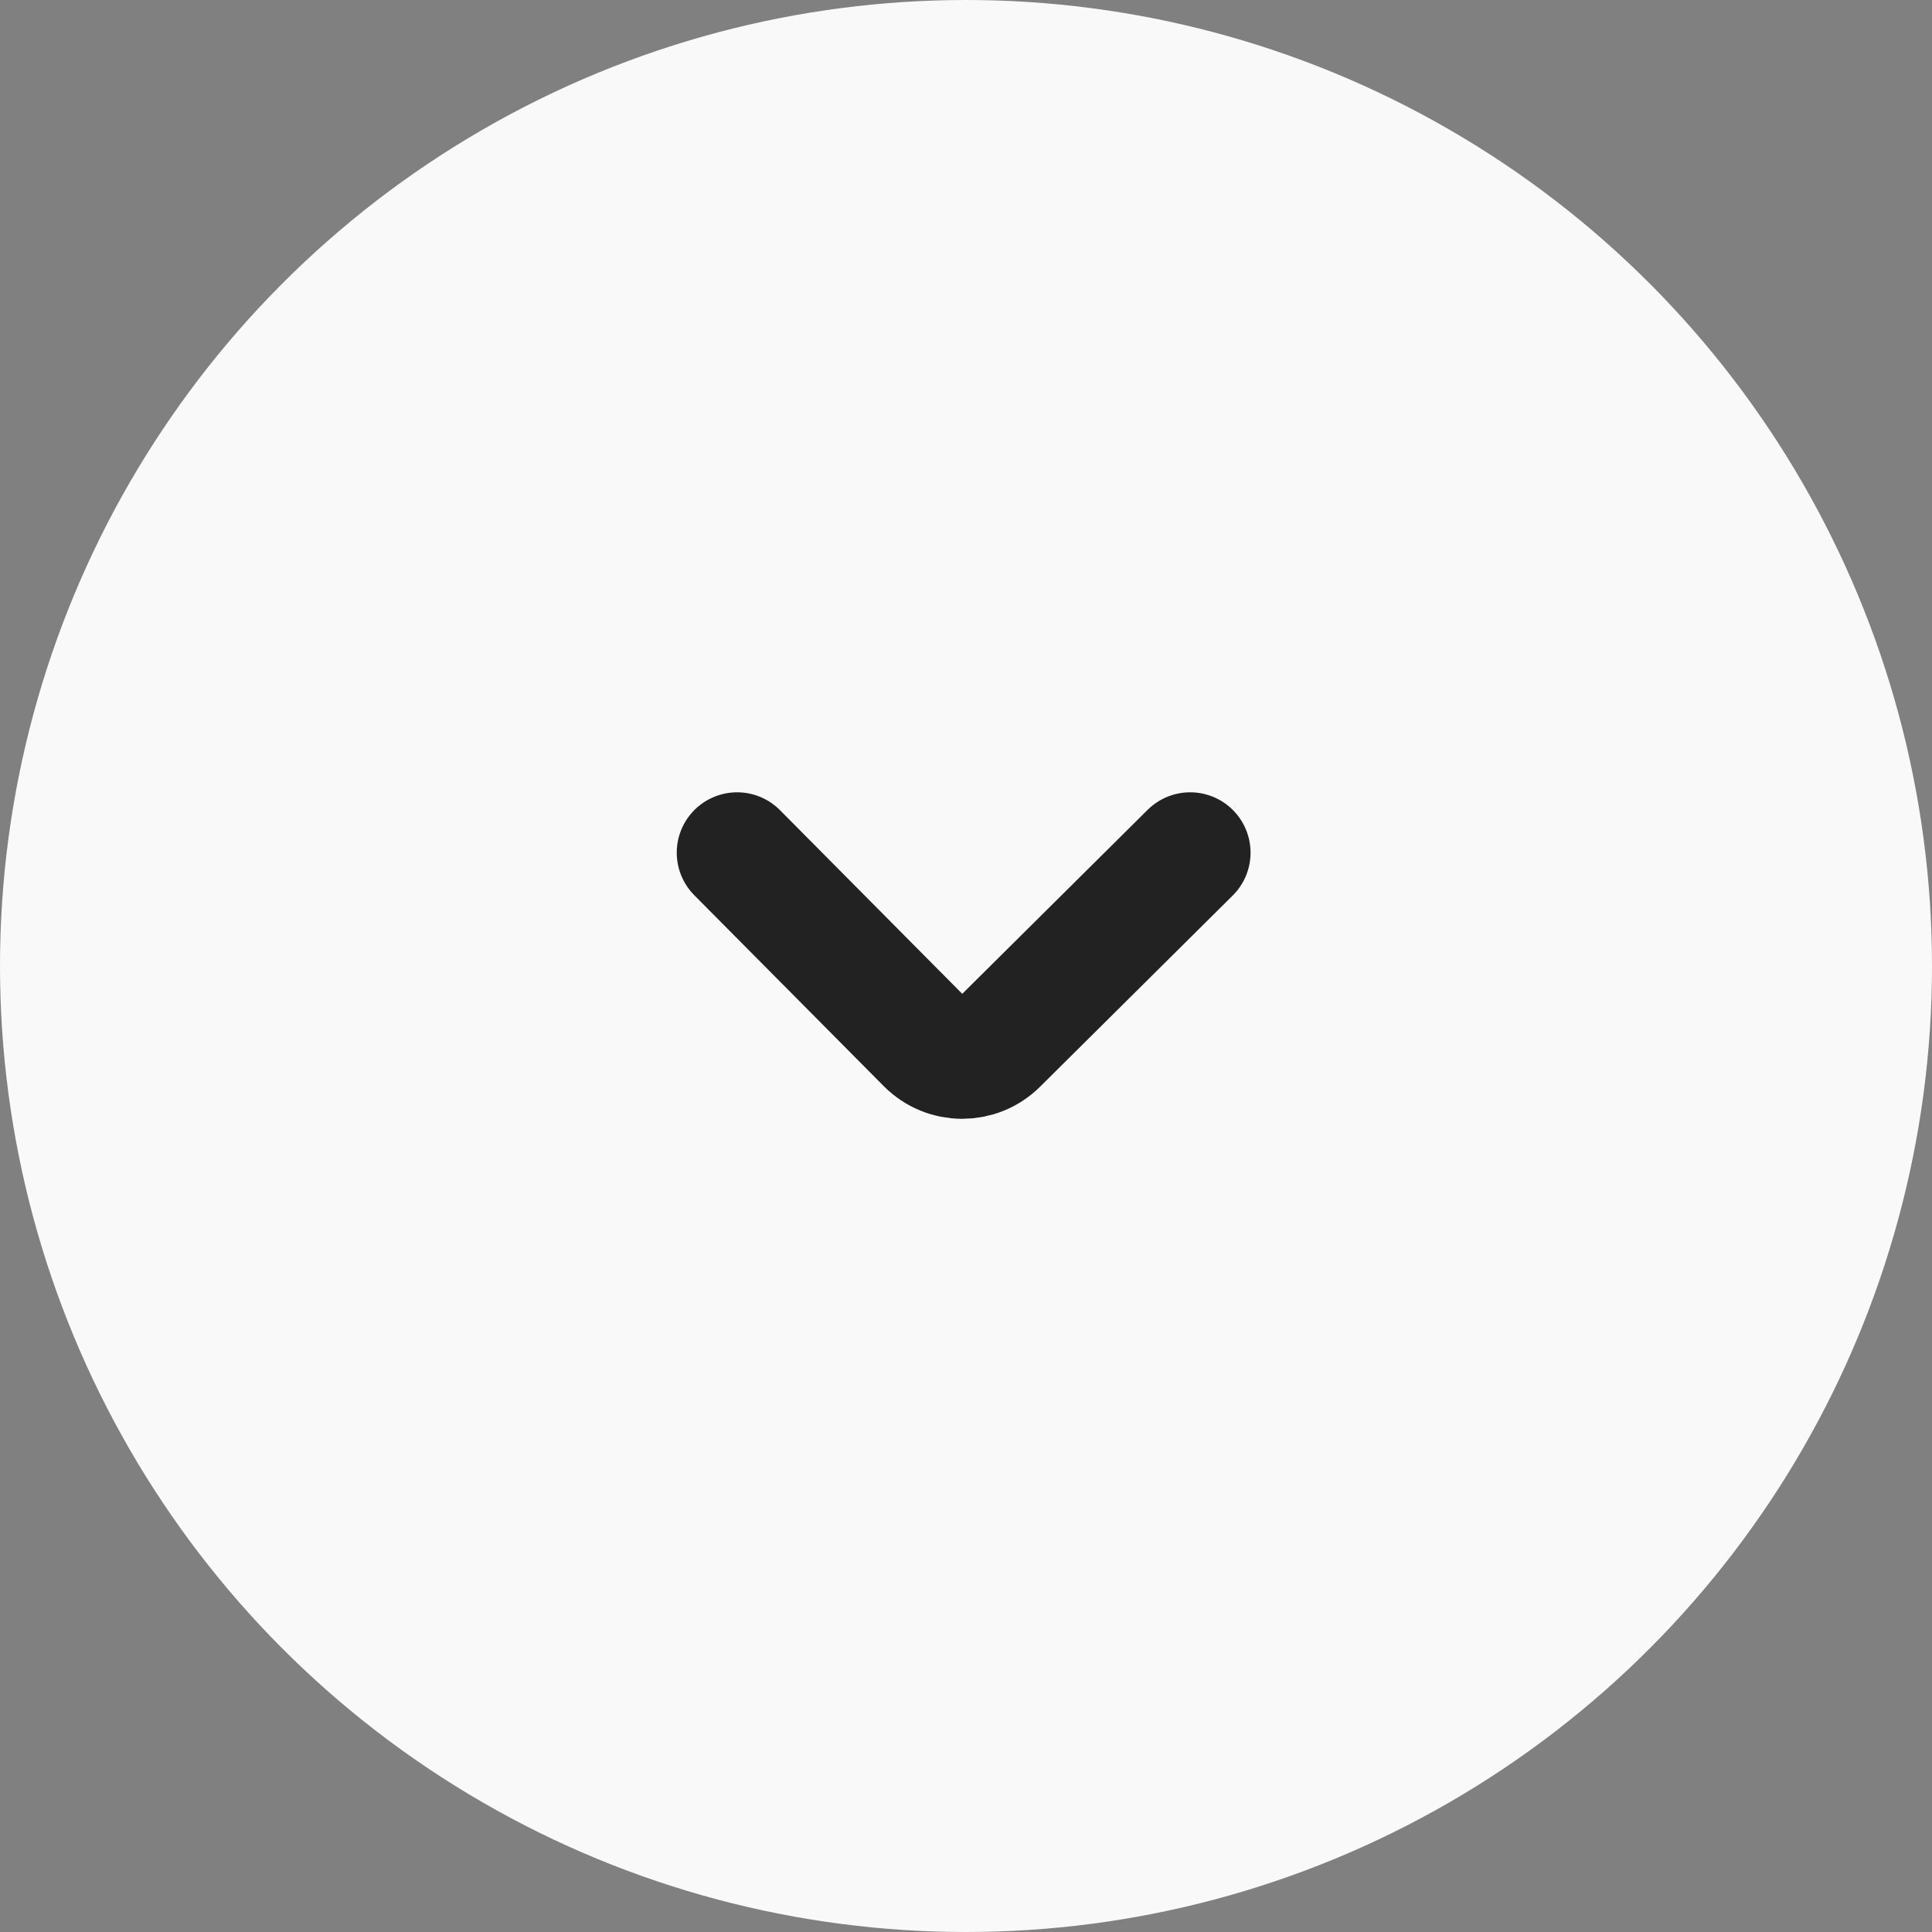 <svg width="32" height="32" viewBox="0 0 32 32" fill="none" xmlns="http://www.w3.org/2000/svg">
<rect x="0" y="0" width="32" height="32" fill="#808080" stroke="none"/>
<circle cx="16" cy="16" r="16" fill="#F9F9F9"/>
<path d="M12.209 14.123L15.348 17.286C15.671 17.611 16.197 17.613 16.522 17.29L19.713 14.123" stroke="#222222" stroke-width="2" stroke-miterlimit="10" stroke-linecap="round"/>
</svg>
